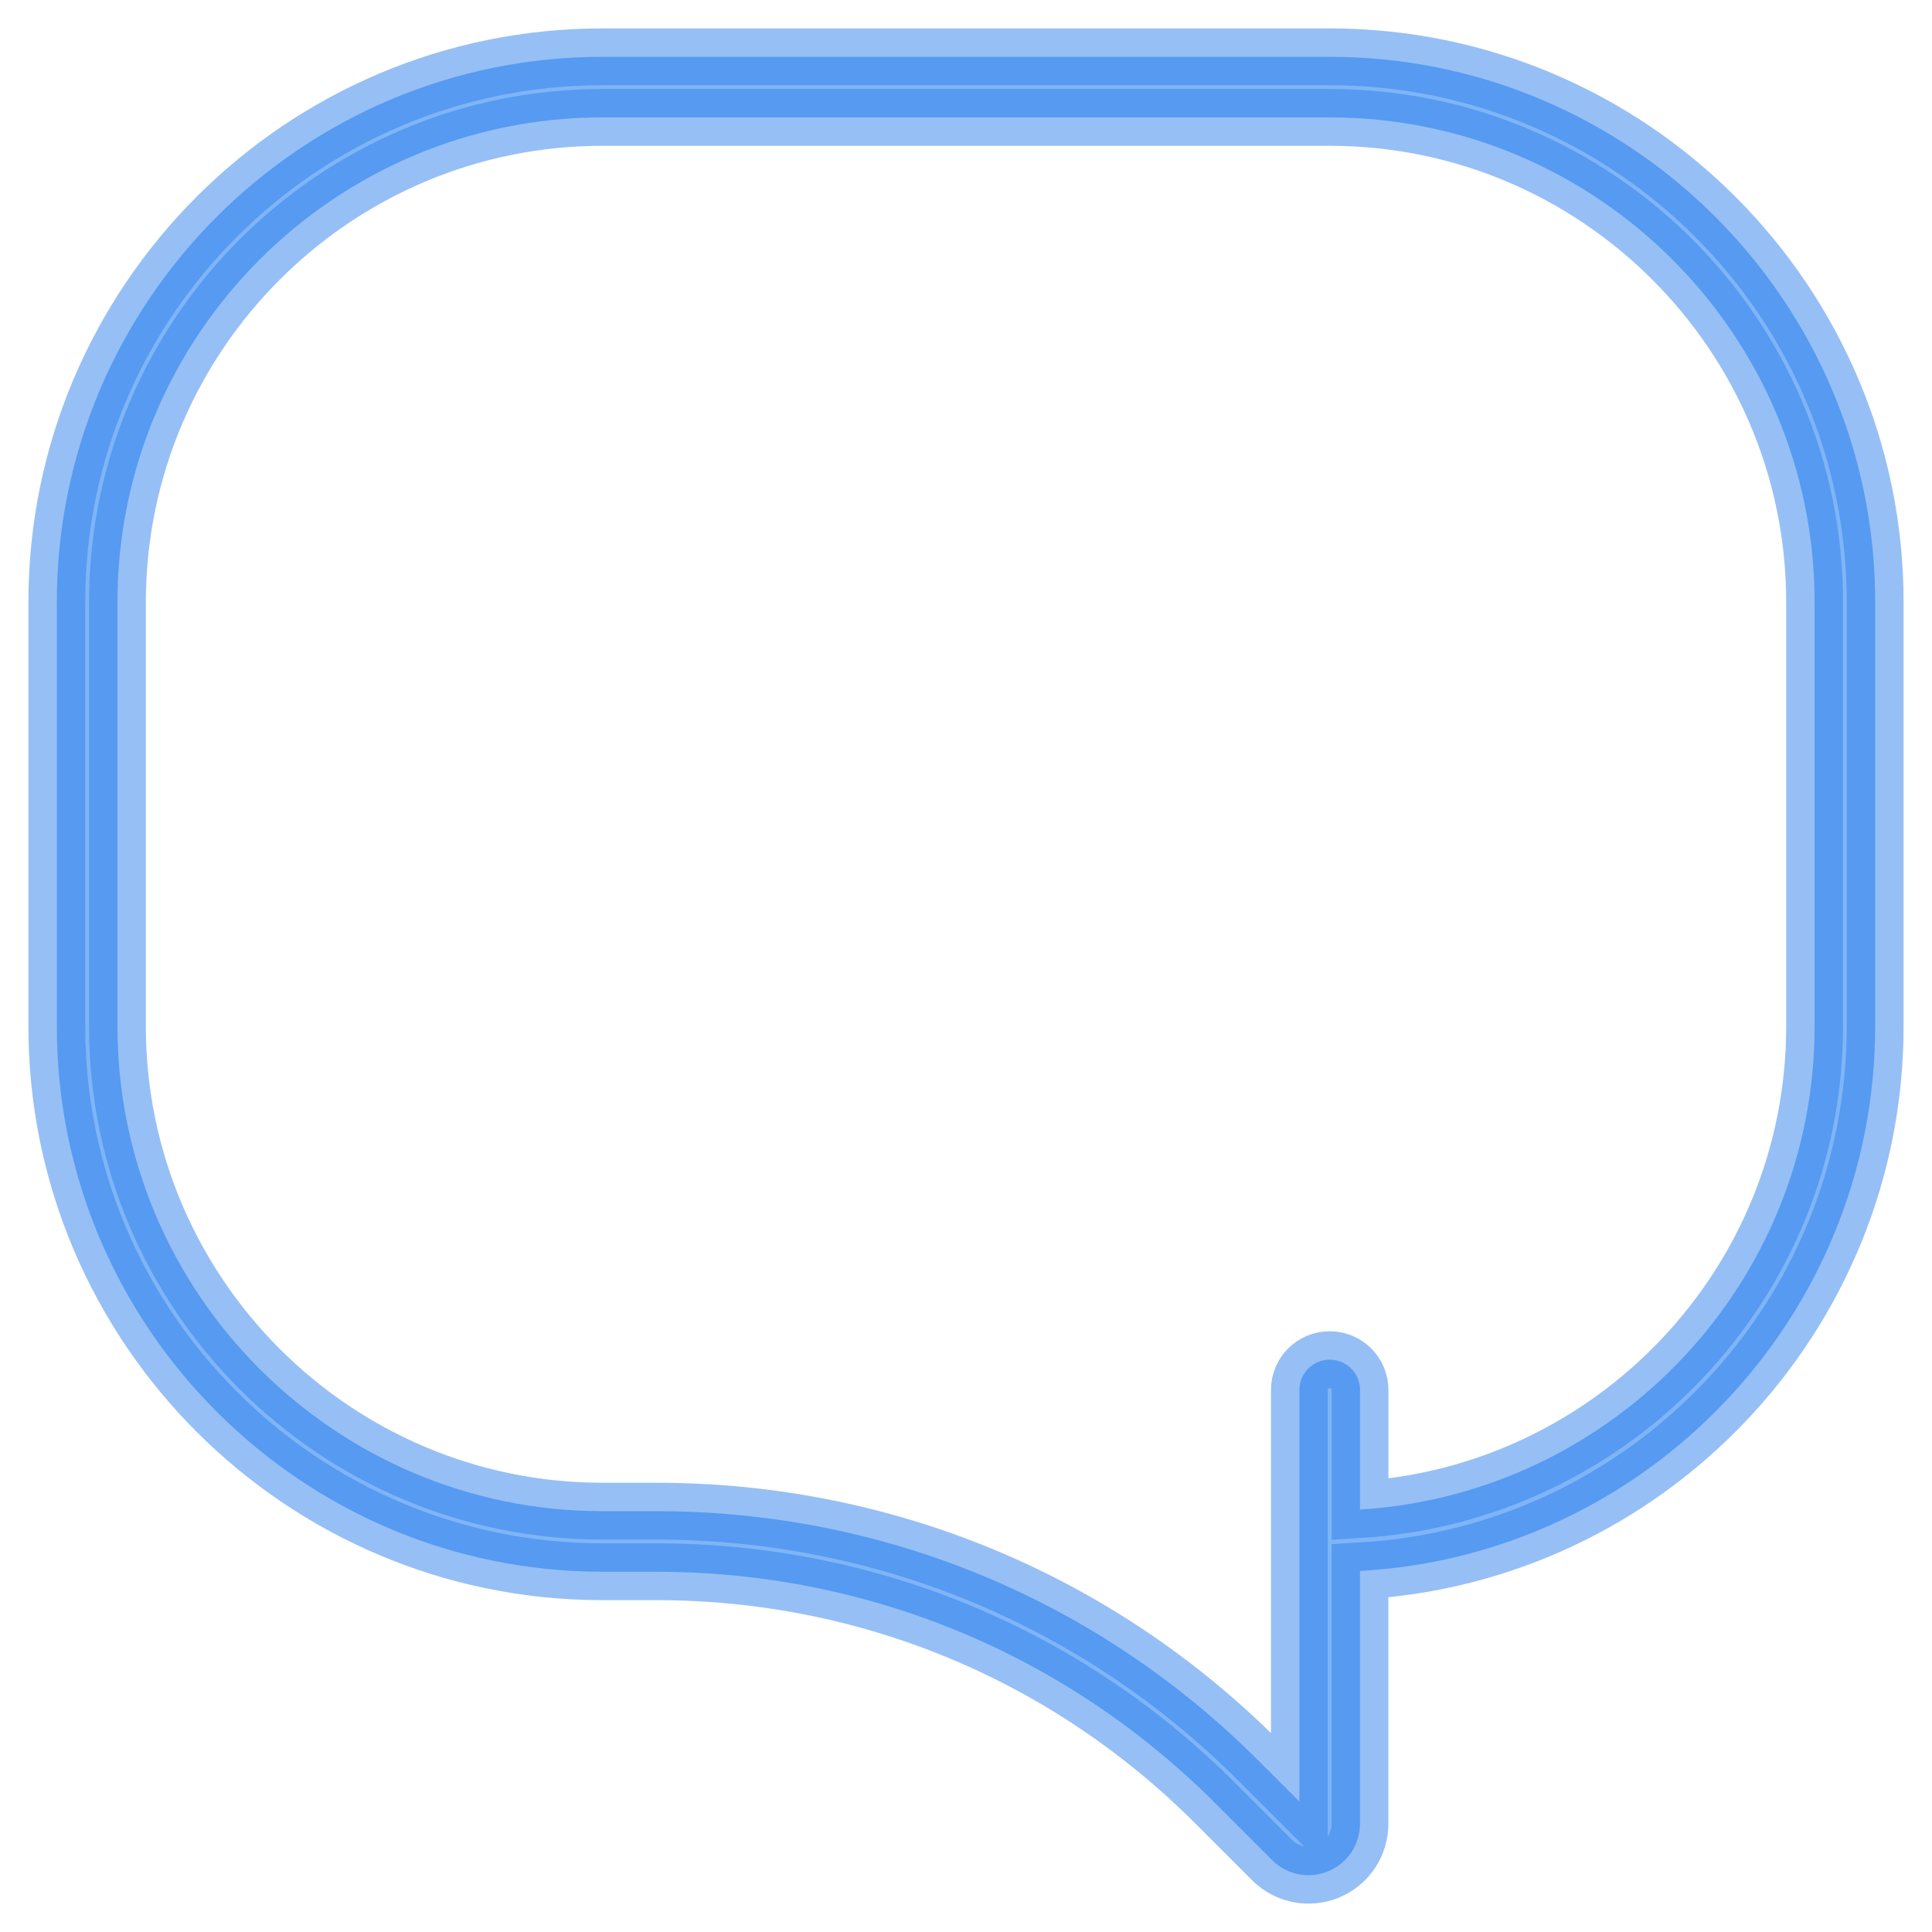 <svg width="34" height="34" viewBox="0 0 34 34" fill="none" xmlns="http://www.w3.org/2000/svg">
<path d="M22.4 0H9.6C4.307 0 1.15239e-10 4.306 1.15239e-10 9.598V17.062C1.15239e-10 22.354 4.307 26.66 9.6 26.66H10.55C14.266 26.66 17.76 28.107 20.387 30.734L21.388 31.735C21.562 31.908 21.792 32 22.027 32C22.144 32 22.262 31.977 22.375 31.931C22.714 31.79 22.933 31.462 22.933 31.095V26.646C27.98 26.368 32 22.176 32 17.062V9.598C32.001 4.306 27.694 0 22.4 0ZM30.934 17.062C30.934 21.587 27.39 25.289 22.934 25.566V23.461C22.934 23.166 22.695 22.928 22.4 22.928C22.105 22.928 21.867 23.166 21.867 23.461V25.594V26.127V30.704L21.142 29.98C18.313 27.151 14.551 25.594 10.55 25.594H9.601C4.896 25.594 1.067 21.766 1.067 17.062V9.598C1.067 4.894 4.896 1.066 9.601 1.066H22.401C27.106 1.066 30.934 4.894 30.934 9.598V17.062H30.934Z" transform="translate(1 1)" fill="#006DF0" fill-opacity="0.5" stroke="#2F80ED" stroke-opacity="0.5"/>
</svg>
